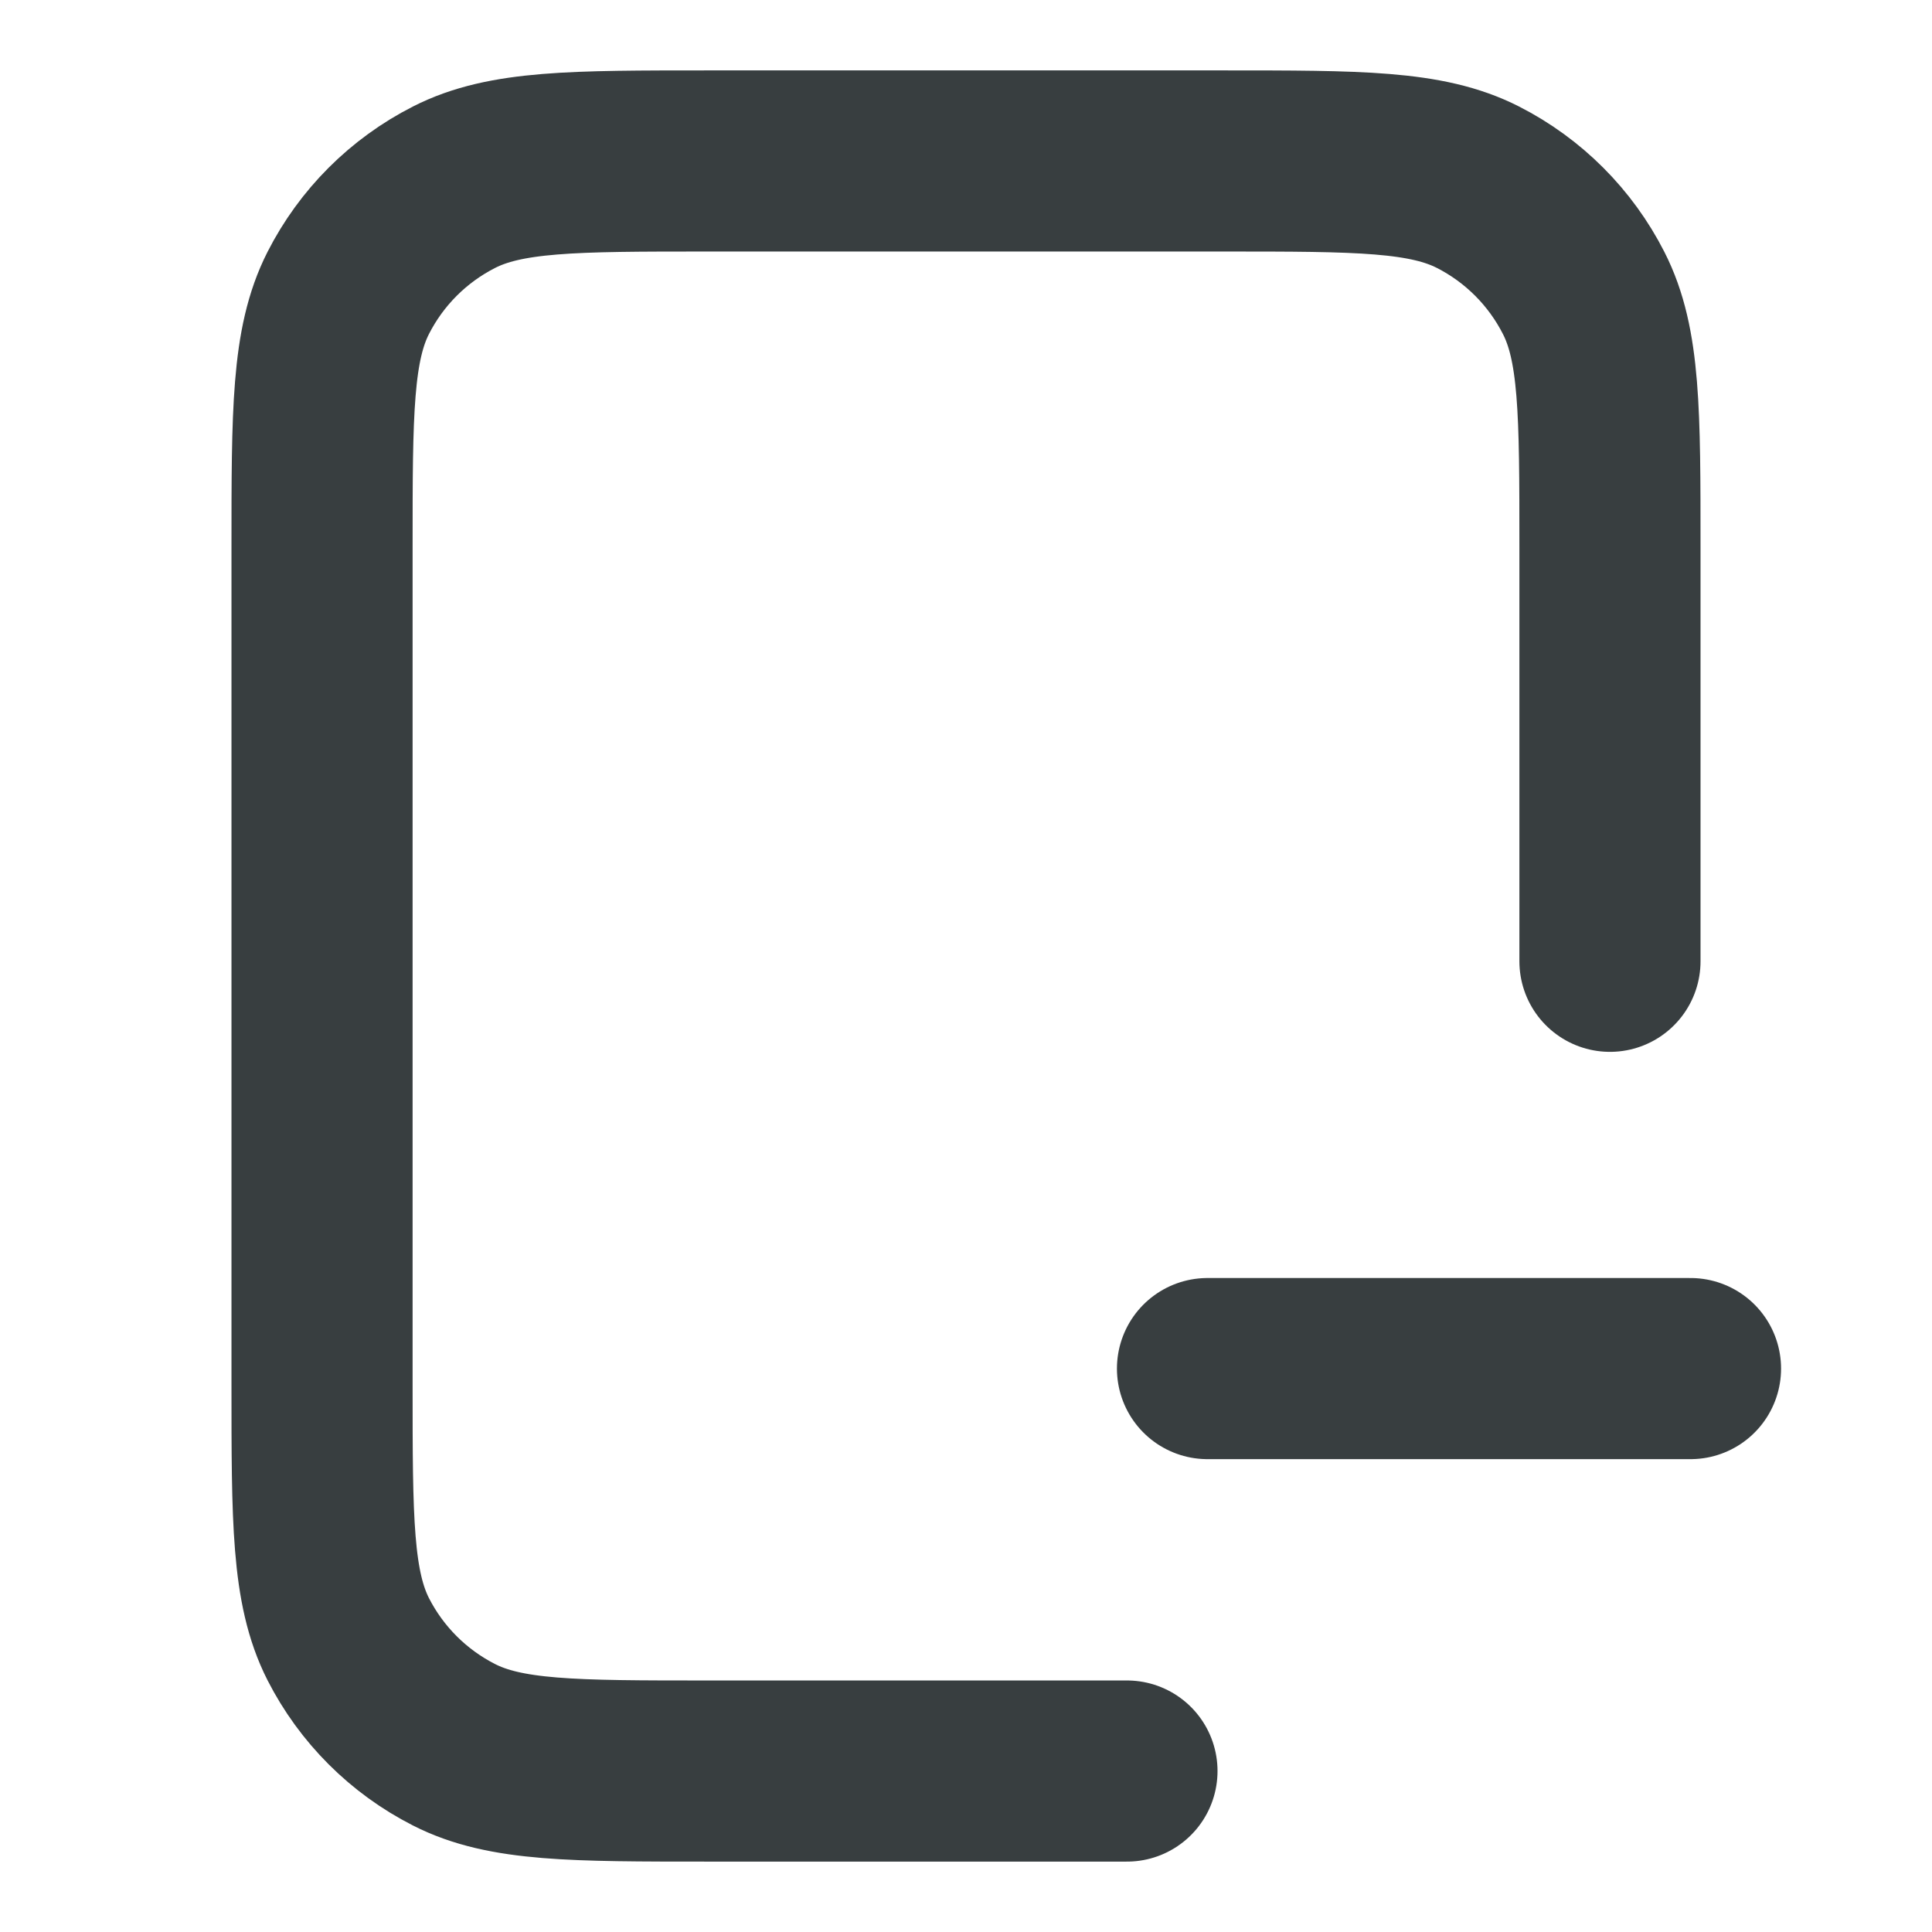 <svg width="16" height="16" viewBox="0 0 16 16" fill="none" xmlns="http://www.w3.org/2000/svg">
<path d="M13.333 7.961V4.534C13.333 3.413 13.333 2.853 13.115 2.426C12.923 2.049 12.617 1.743 12.241 1.551C11.813 1.333 11.253 1.333 10.133 1.333H5.867C4.746 1.333 4.186 1.333 3.759 1.551C3.382 1.743 3.076 2.049 2.884 2.426C2.667 2.853 2.667 3.413 2.667 4.534V11.467C2.667 12.587 2.667 13.147 2.884 13.575C3.076 13.951 3.382 14.257 3.759 14.449C4.186 14.667 4.746 14.667 5.867 14.667H9.333M10 11.334H14" stroke="#383E40" stroke-width="1.5" stroke-linecap="round" stroke-linejoin="round"/>
</svg>
